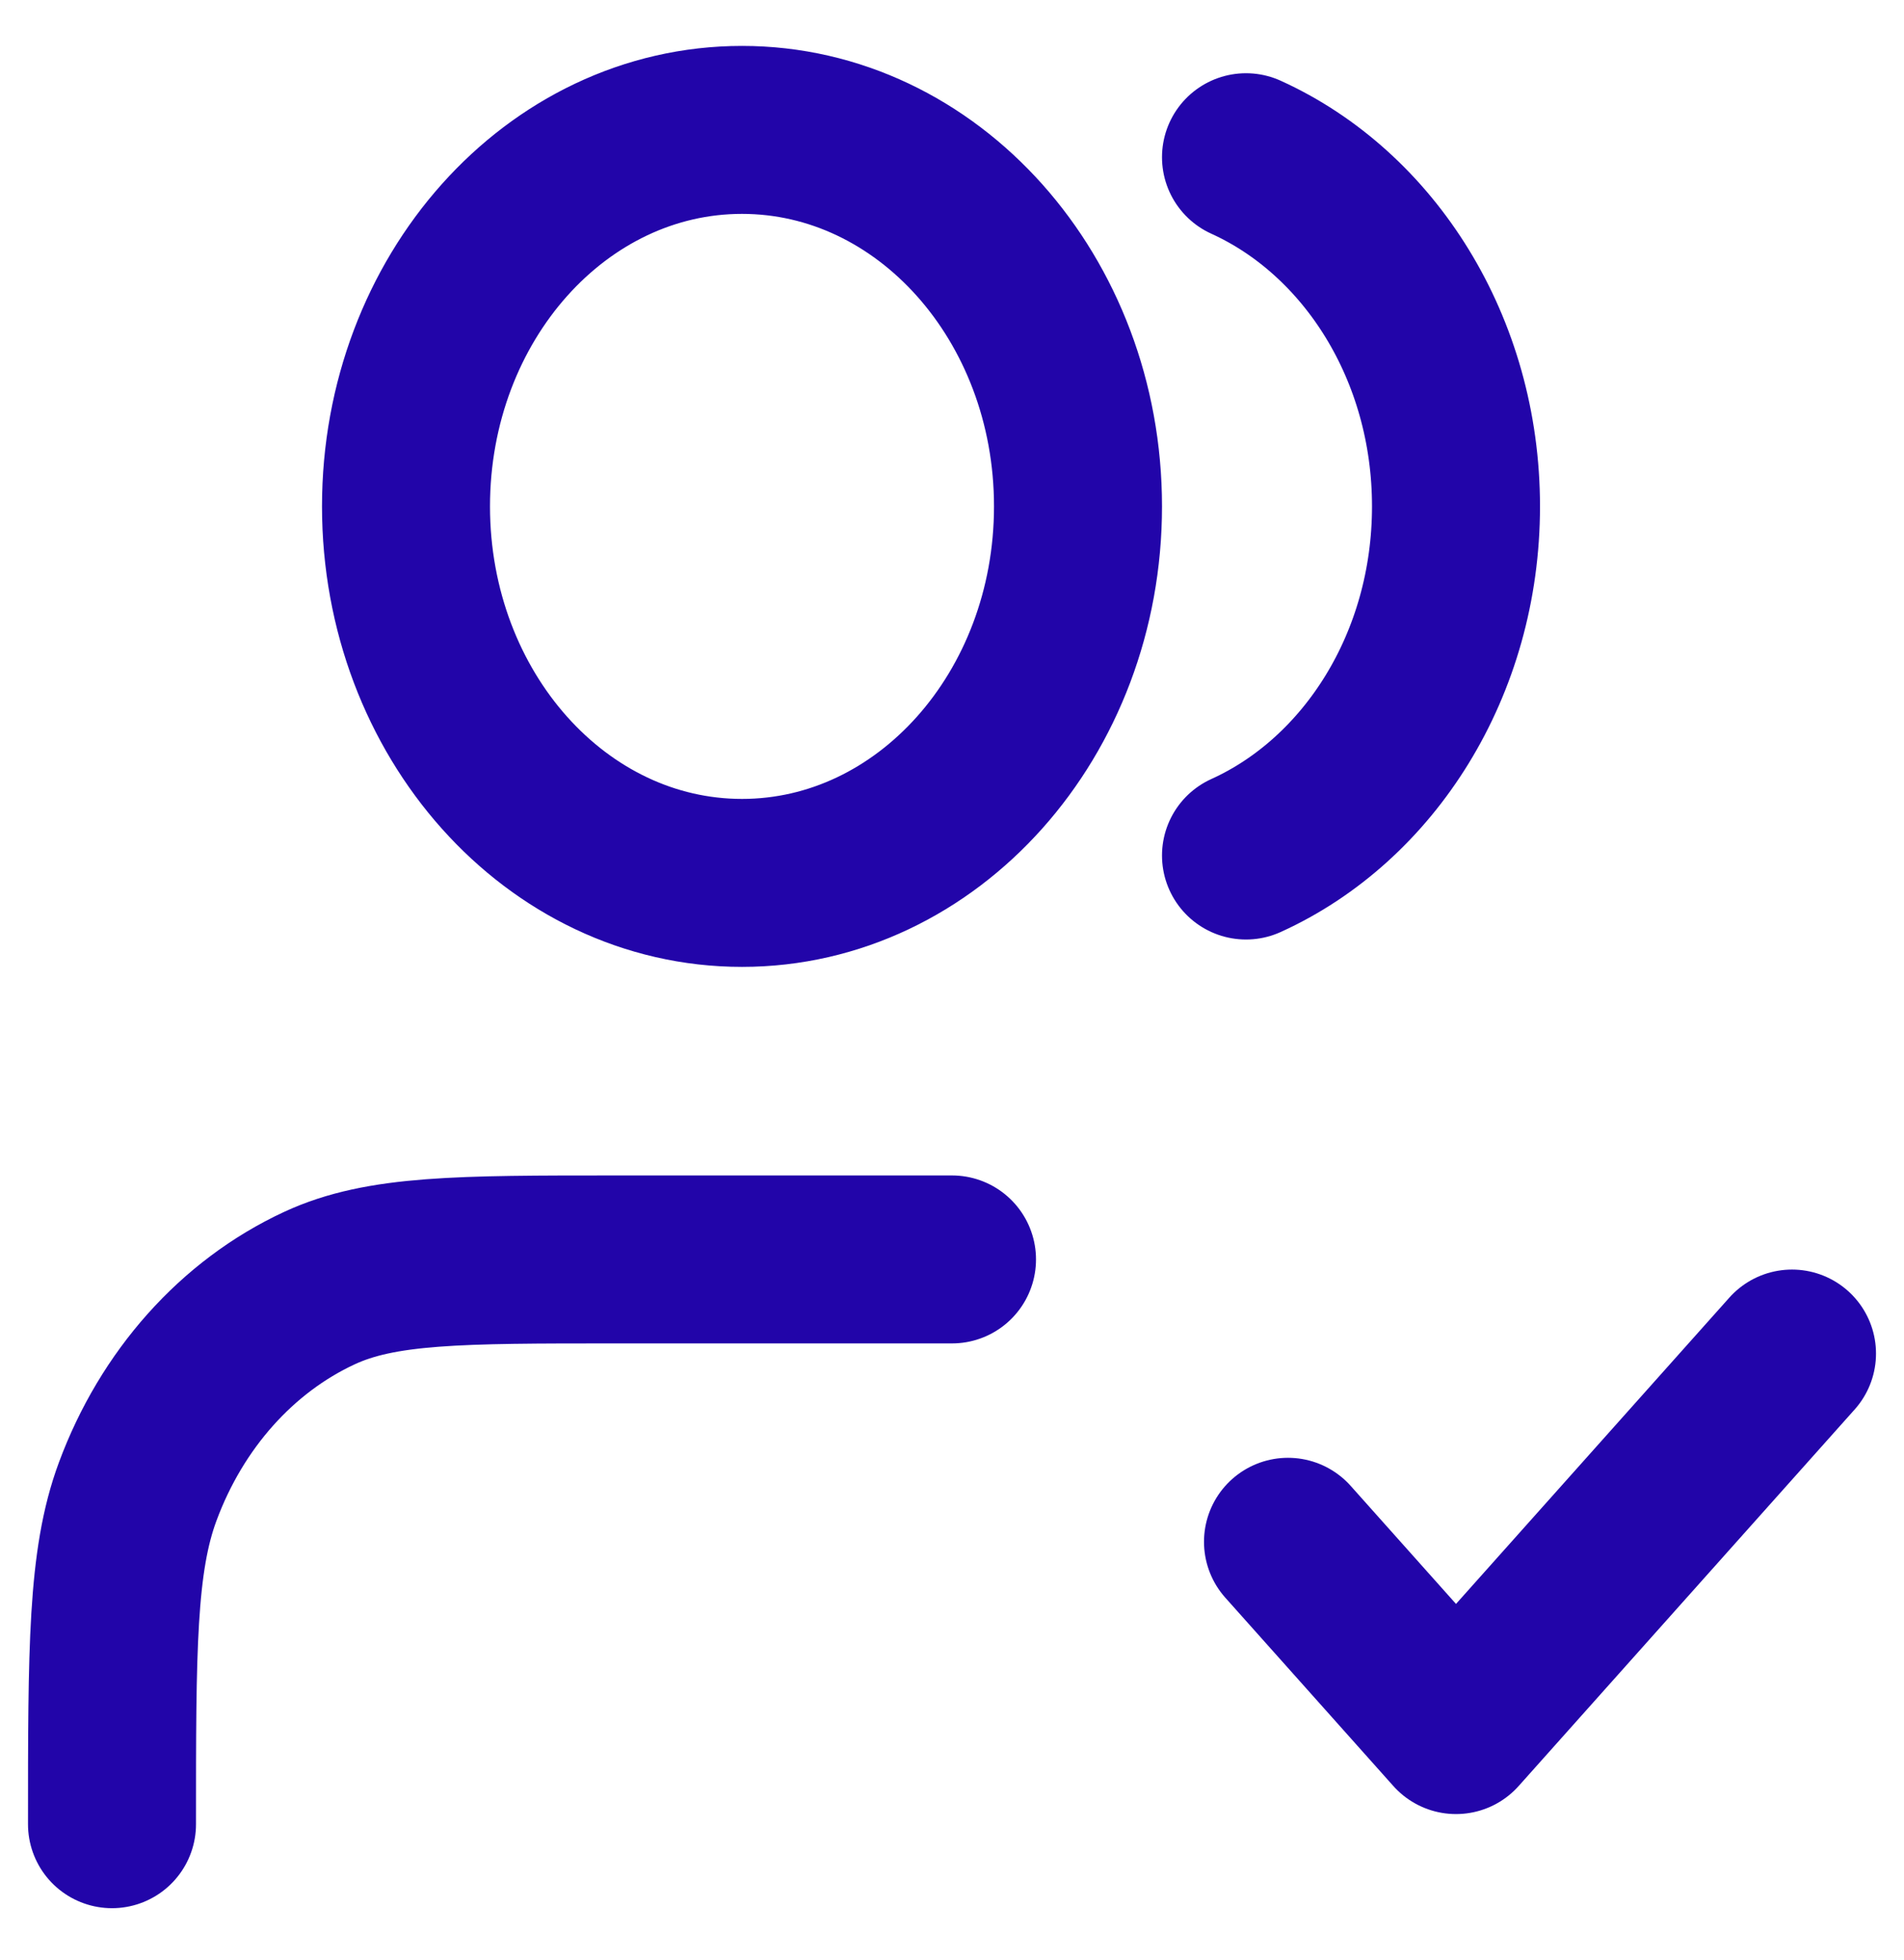 <svg width="34" height="35" viewBox="0 0 34 35" fill="none" xmlns="http://www.w3.org/2000/svg">
<path d="M23 27.537L26 30.9L32 24.175M17 22.494H11C8.204 22.494 6.807 22.494 5.704 23.006C4.234 23.688 3.066 24.997 2.457 26.645C2 27.881 2 29.448 2 32.581M22.25 2.808C24.449 3.806 26 6.222 26 9.044C26 11.867 24.449 14.283 22.25 15.28M19.25 9.044C19.25 12.758 16.564 15.769 13.25 15.769C9.936 15.769 7.25 12.758 7.25 9.044C7.25 5.33 9.936 2.32 13.25 2.32C16.564 2.32 19.25 5.33 19.25 9.044Z" stroke="#2205A9" stroke-width="3" stroke-linecap="round" stroke-linejoin="round"/>
</svg>
